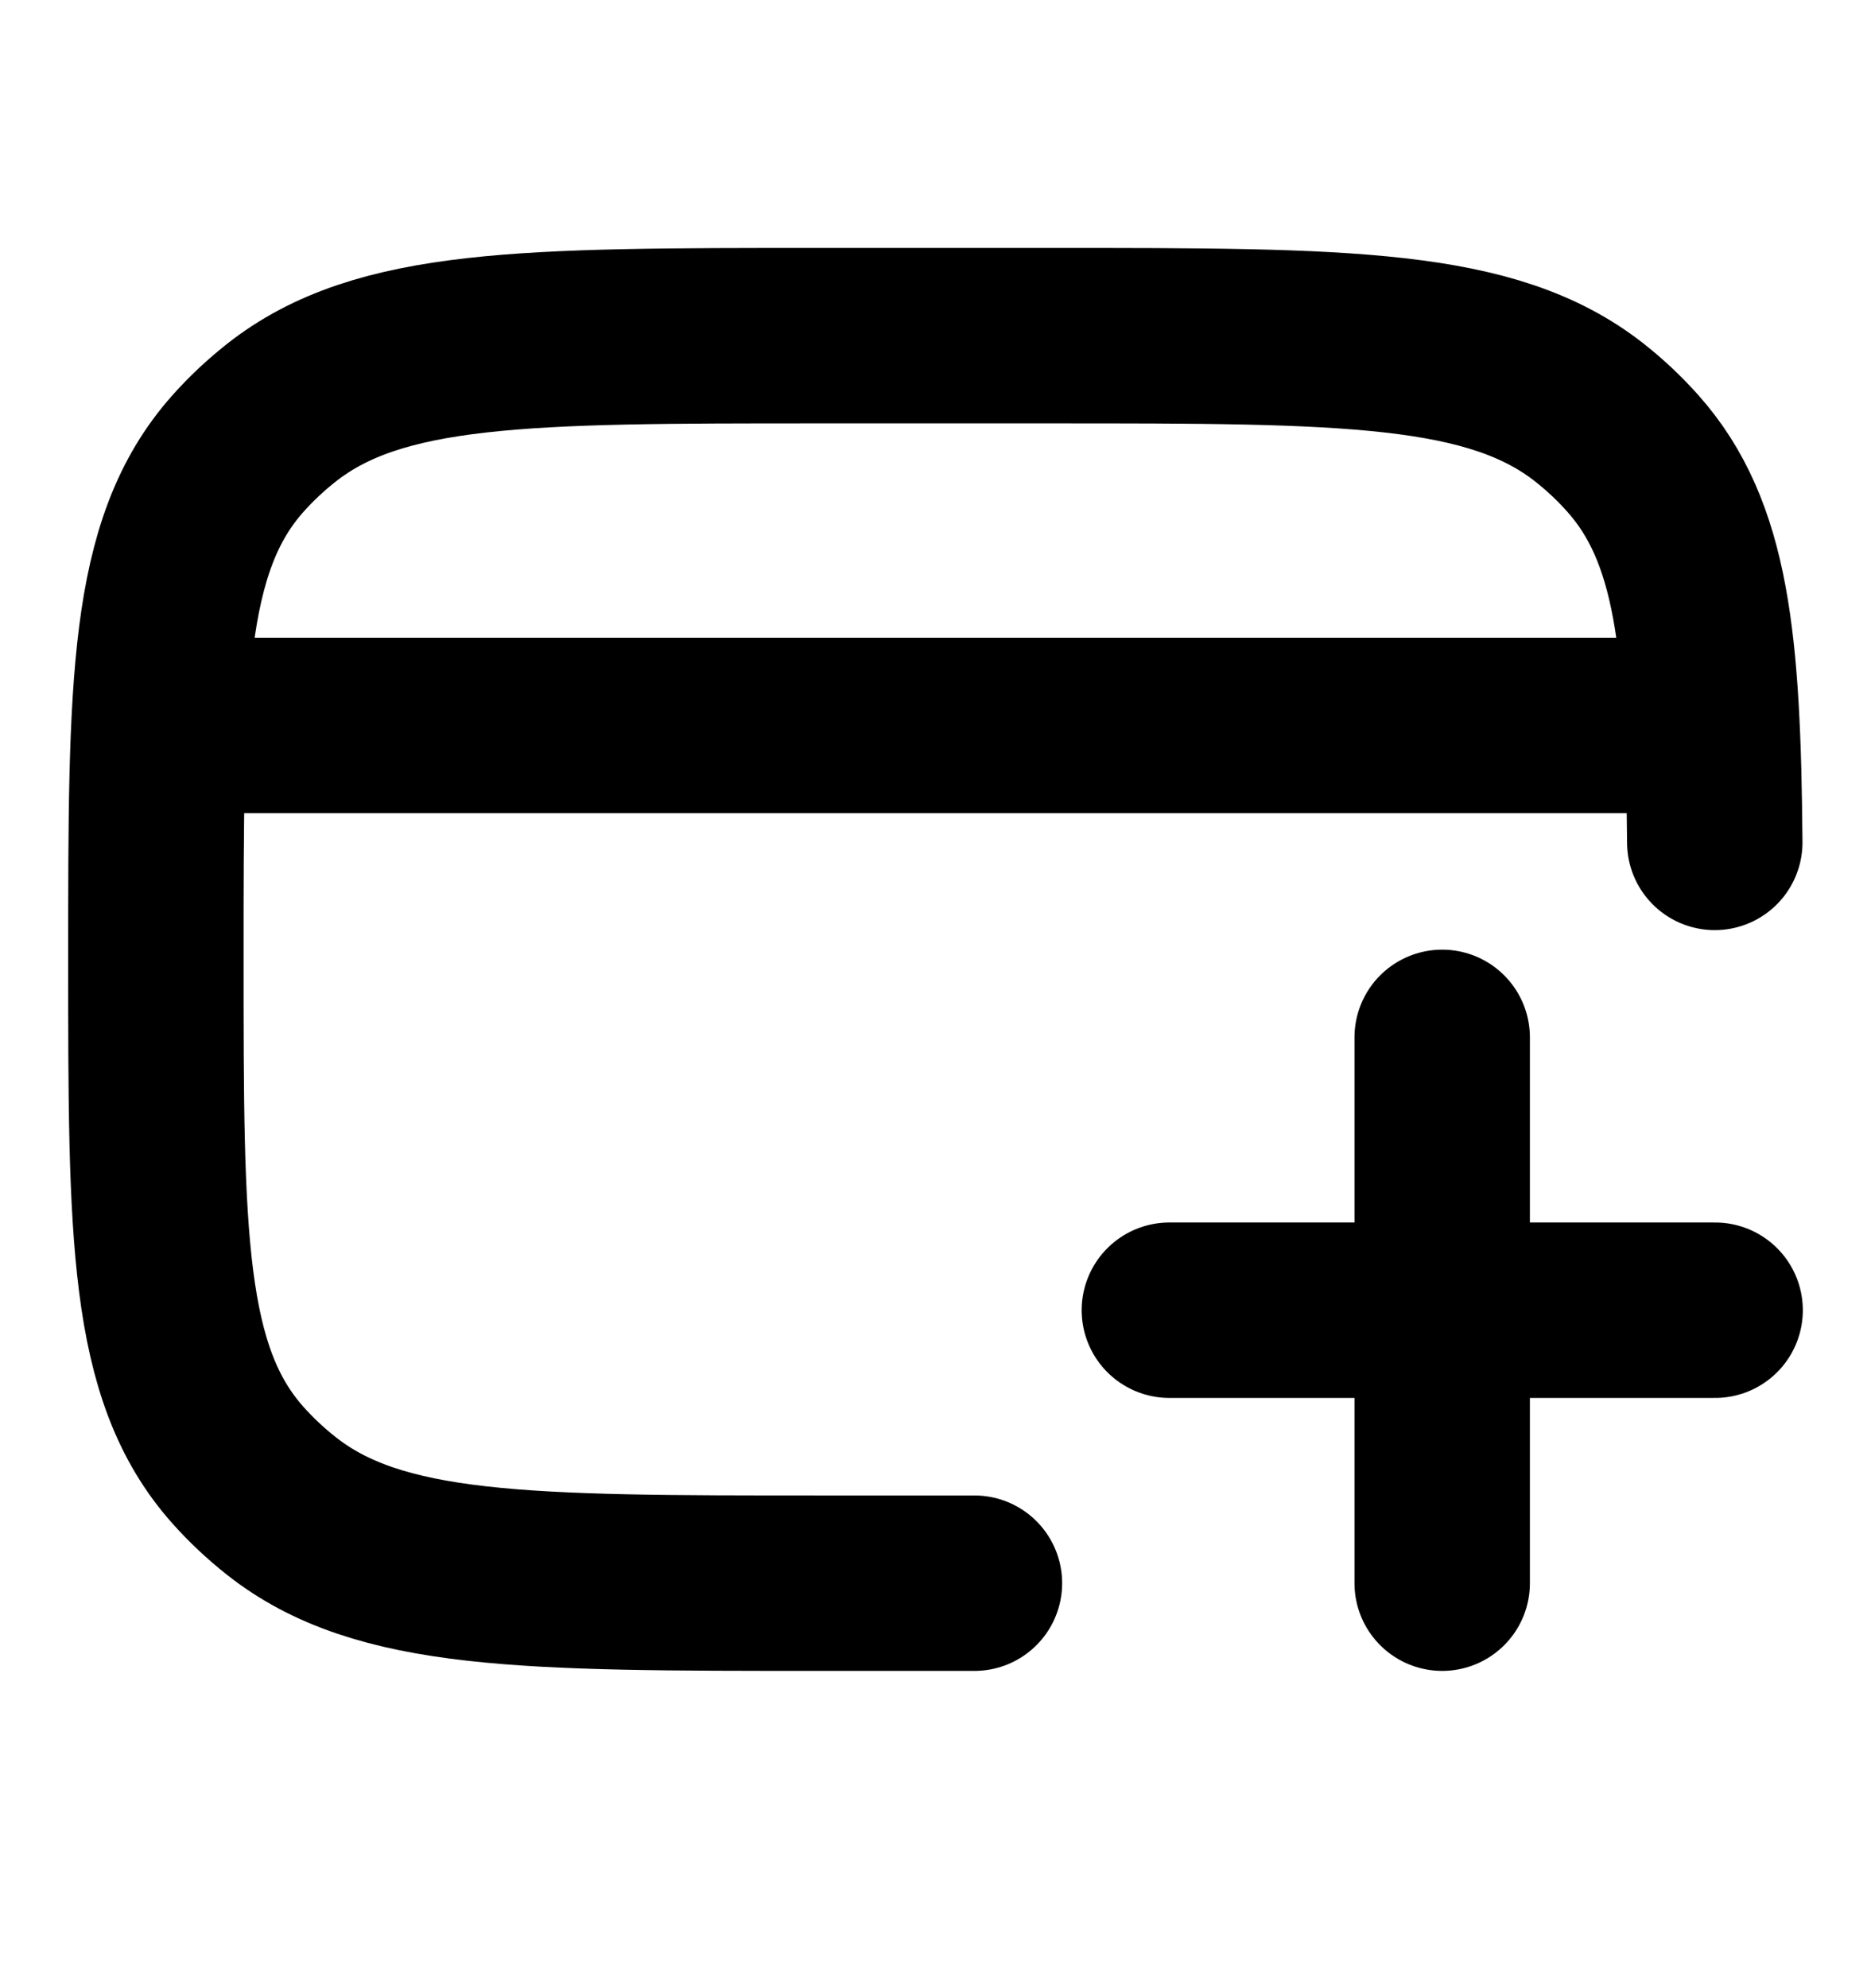 <svg
            width="16"
            height="17"
            viewBox="0 0 16 17"
            fill="none"
          >
            <path
              d="M8.333 13.537H7C4.494 13.537 3.241 13.537 2.405 12.876C2.271 12.77 2.147 12.654 2.035 12.528C1.333 11.741 1.333 10.562 1.333 8.203C1.333 5.845 1.333 4.666 2.035 3.878C2.147 3.752 2.271 3.636 2.405 3.53C3.241 2.87 4.494 2.87 7 2.87H9C11.505 2.87 12.758 2.87 13.595 3.53C13.729 3.636 13.852 3.752 13.964 3.878C14.559 4.546 14.65 5.494 14.664 7.203"
              stroke="currentColor"
              stroke-width="1.5"
              stroke-linecap="round"
              stroke-linejoin="round"
            />
            <path
              d="M12.333 13.537L12.333 8.87M10 11.203H14.667"
              stroke="currentColor"
              stroke-width="1.5"
              stroke-linecap="round"
            />
            <path
              d="M1.333 6.203H14.666"
              stroke="currentColor"
              stroke-width="1.5"
              stroke-linejoin="round"
            />
          </svg>